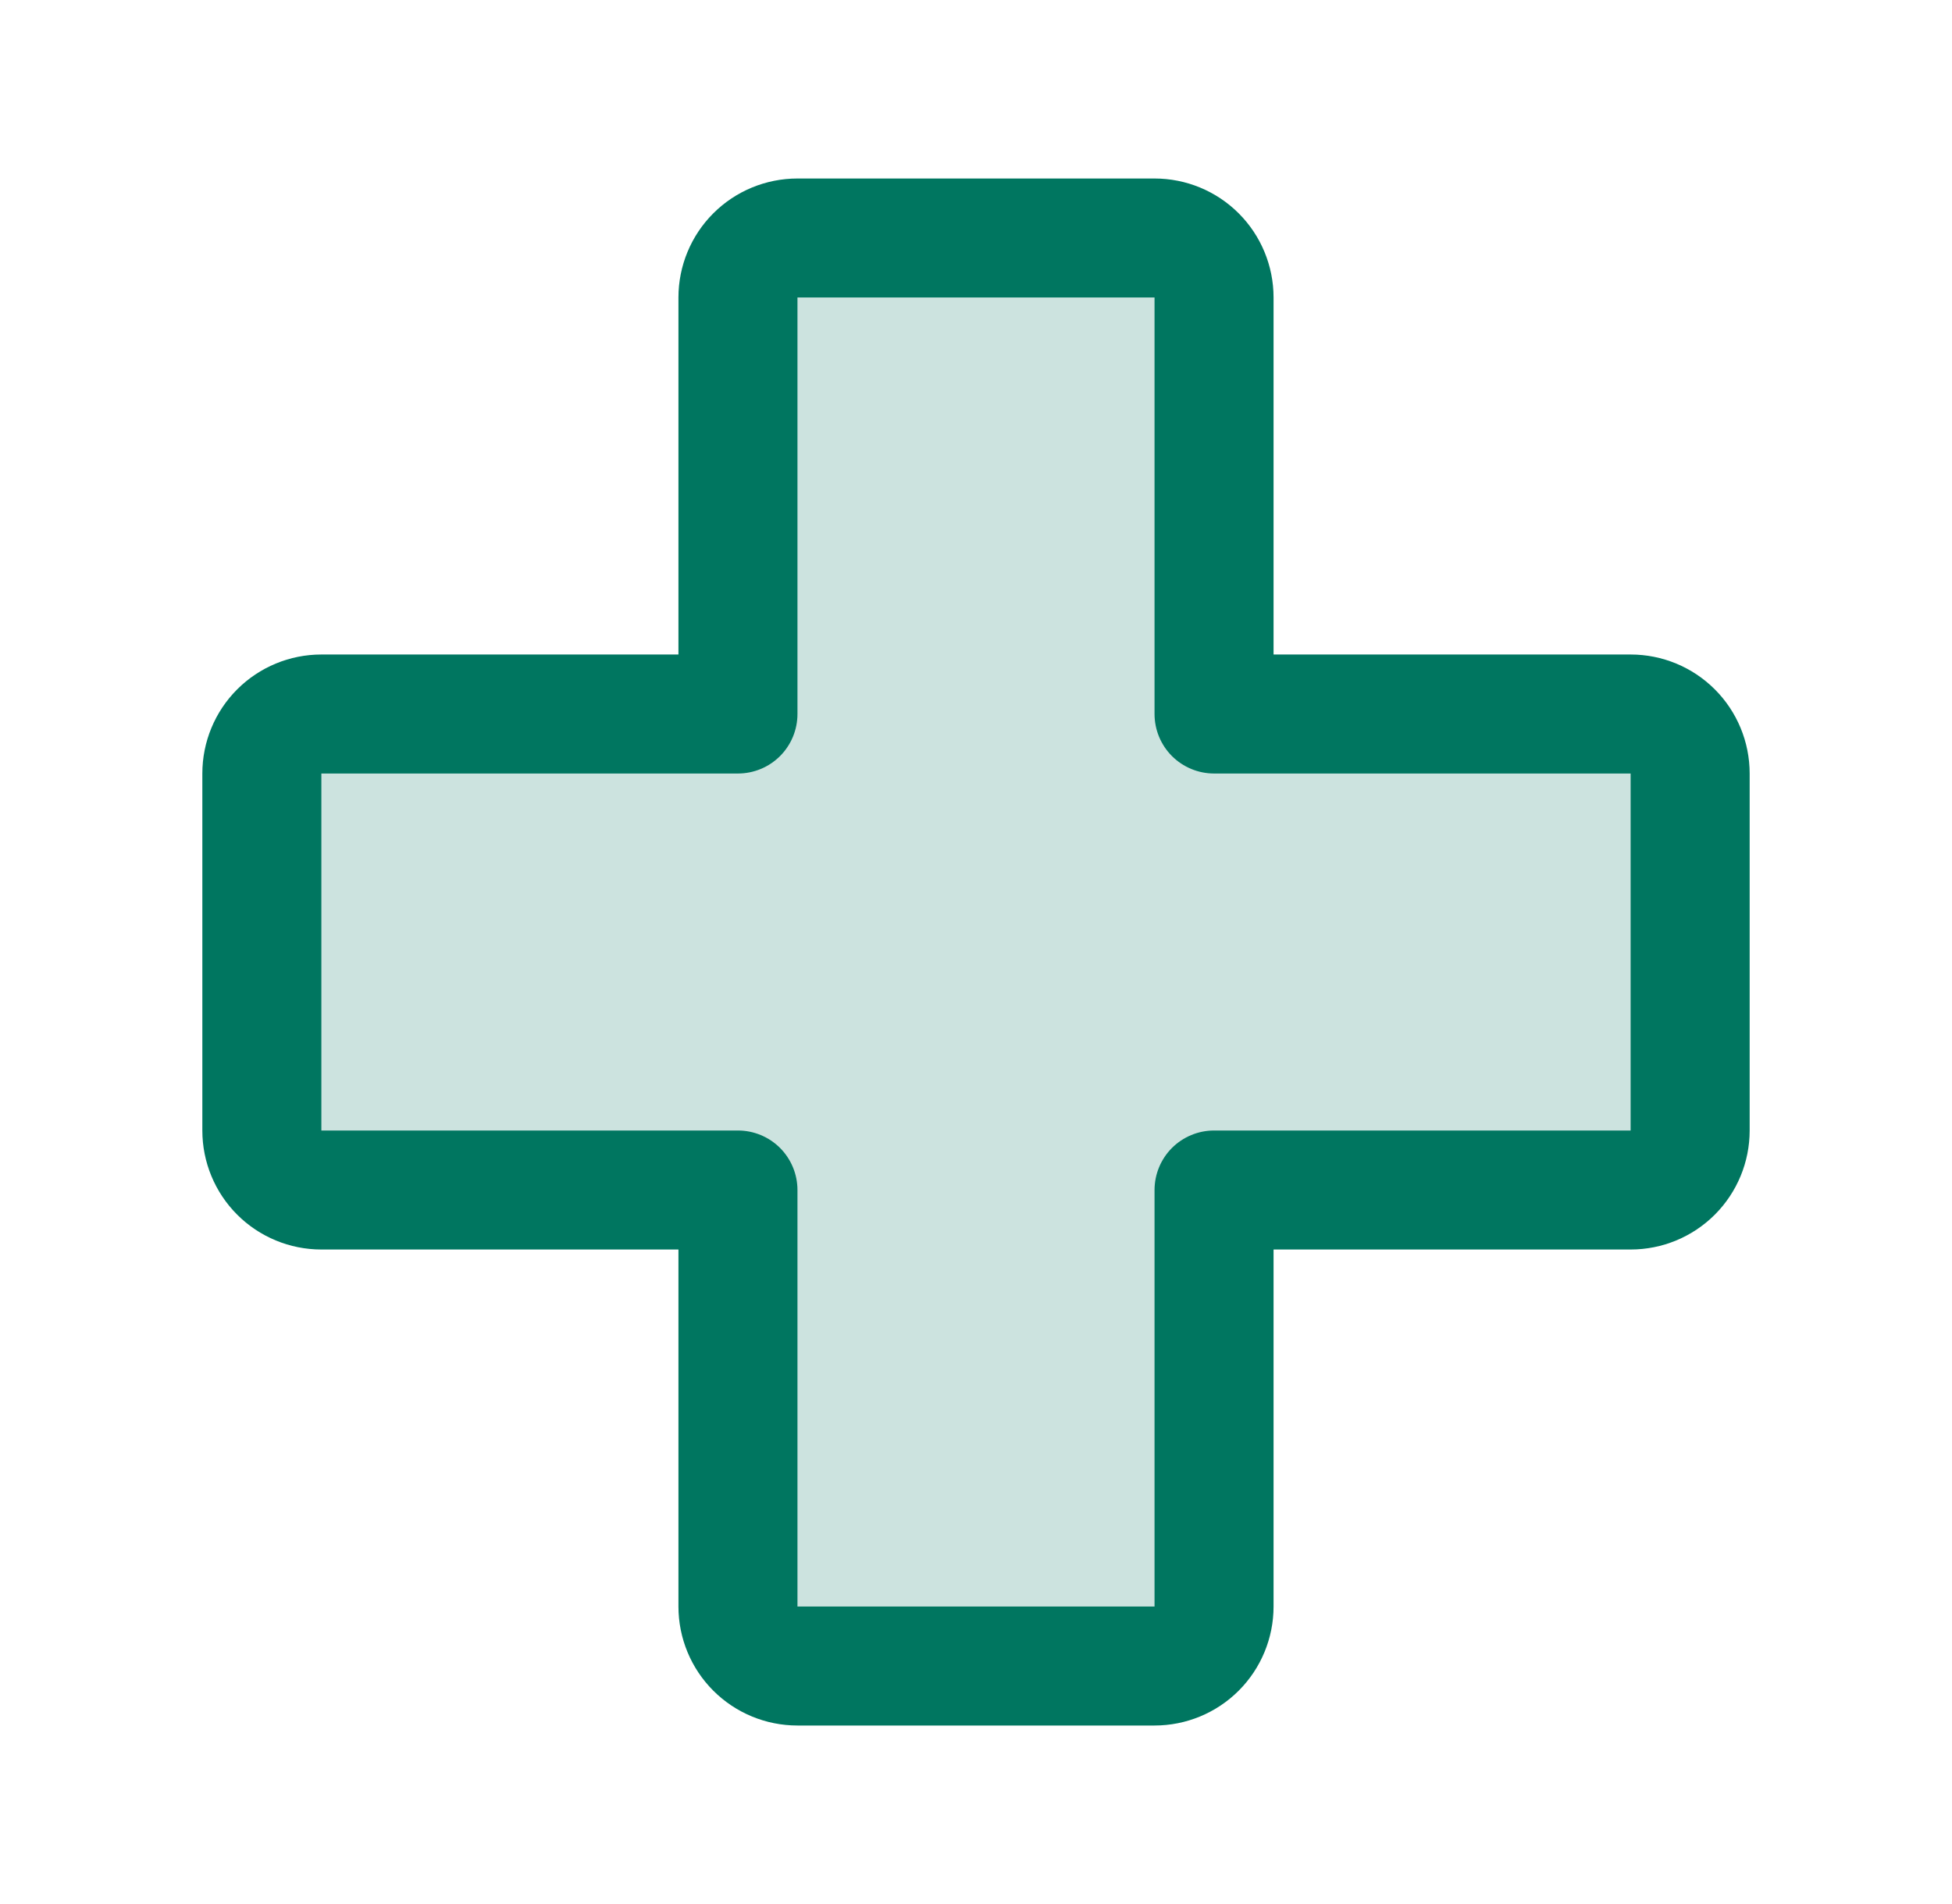 <svg width="41" height="40" viewBox="0 0 41 40" fill="none" xmlns="http://www.w3.org/2000/svg">
<path opacity="0.2" d="M35.5 16.25V23.75C35.5 24.081 35.368 24.399 35.134 24.634C34.9 24.868 34.581 25 34.25 25H25.5V33.75C25.5 34.081 25.368 34.4 25.134 34.634C24.899 34.868 24.581 35 24.25 35H16.75C16.419 35 16.101 34.868 15.866 34.634C15.632 34.4 15.5 34.081 15.5 33.75V25H6.75C6.418 25 6.101 24.868 5.866 24.634C5.632 24.399 5.5 24.081 5.5 23.75V16.25C5.5 15.918 5.632 15.601 5.866 15.366C6.101 15.132 6.418 15 6.75 15H15.5V6.25C15.5 5.918 15.632 5.601 15.866 5.366C16.101 5.132 16.419 5 16.75 5H24.25C24.581 5 24.899 5.132 25.134 5.366C25.368 5.601 25.5 5.918 25.5 6.25V15H34.25C34.581 15 34.9 15.132 35.134 15.366C35.368 15.601 35.5 15.918 35.5 16.25Z" fill="#007660"/>
<path d="M34.25 13.75H26.75V6.25C26.75 5.587 26.487 4.951 26.018 4.482C25.549 4.013 24.913 3.75 24.25 3.75H16.75C16.087 3.75 15.451 4.013 14.982 4.482C14.513 4.951 14.25 5.587 14.25 6.25V13.75H6.75C6.087 13.75 5.451 14.013 4.982 14.482C4.513 14.951 4.25 15.587 4.25 16.25V23.75C4.25 24.413 4.513 25.049 4.982 25.518C5.451 25.987 6.087 26.25 6.75 26.25H14.25V33.75C14.25 34.413 14.513 35.049 14.982 35.518C15.451 35.987 16.087 36.25 16.75 36.25H24.25C24.913 36.25 25.549 35.987 26.018 35.518C26.487 35.049 26.75 34.413 26.75 33.75V26.25H34.25C34.913 26.25 35.549 25.987 36.018 25.518C36.487 25.049 36.75 24.413 36.75 23.75V16.25C36.75 15.587 36.487 14.951 36.018 14.482C35.549 14.013 34.913 13.75 34.25 13.75ZM34.25 23.75H25.5C25.169 23.75 24.851 23.882 24.616 24.116C24.382 24.351 24.25 24.669 24.25 25V33.75H16.75V25C16.75 24.669 16.618 24.351 16.384 24.116C16.149 23.882 15.832 23.75 15.5 23.75H6.75V16.25H15.5C15.832 16.25 16.149 16.118 16.384 15.884C16.618 15.649 16.75 15.332 16.75 15V6.25H24.25V15C24.25 15.332 24.382 15.649 24.616 15.884C24.851 16.118 25.169 16.25 25.5 16.25H34.25V23.75Z" fill="#007660"/>
</svg>
